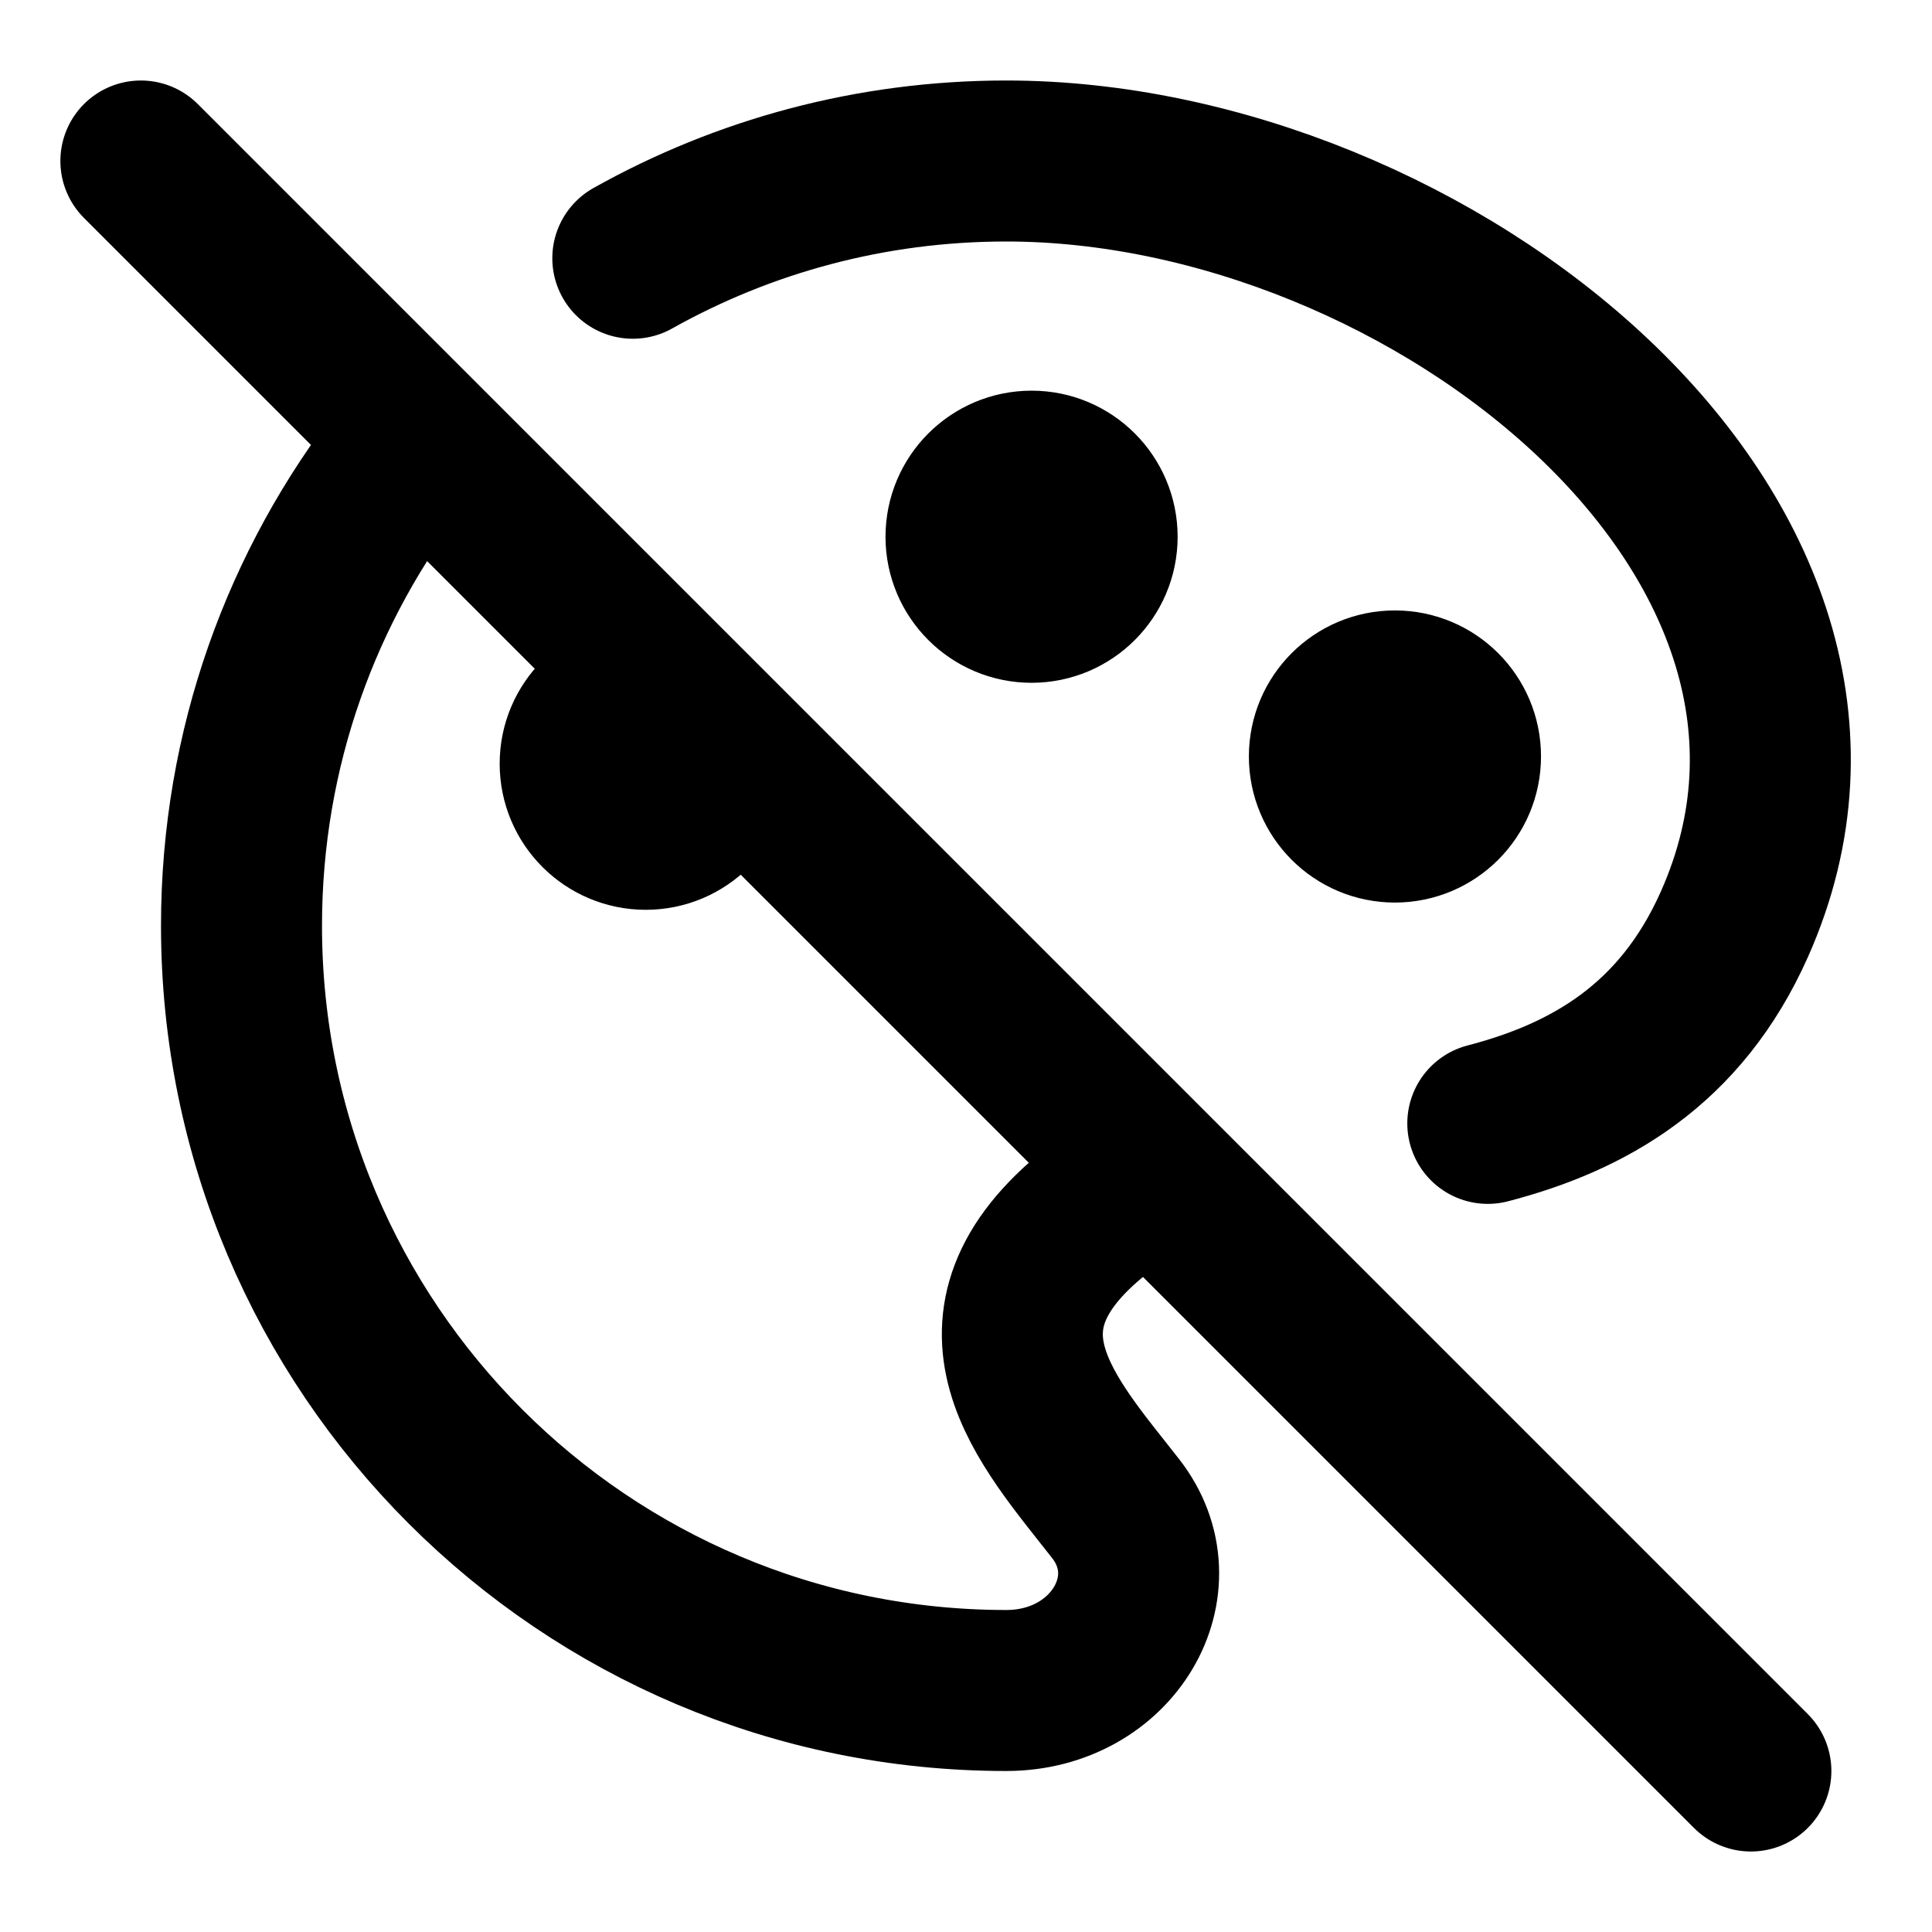<svg width="24" height="24" viewBox="0 0 24 24" fill="none" xmlns="http://www.w3.org/2000/svg">
<path d="M18.482 13.955C19.726 13.631 20.875 12.988 21.546 11.48C23.678 6.686 17.747 2 12.5 2C10.815 2 9.233 2.439 7.861 3.208M8.14 9.397H8.15M12.805 6.668H12.815M17.318 9.397H17.328M1.75 2L5.19 5.44M21.75 22L14.409 14.659M5.19 5.44L5.012 5.653C3.751 7.265 3 9.295 3 11.5C3 16.747 7.253 21 12.5 21C13.827 21 14.596 19.682 13.857 18.738C13.005 17.649 11.872 16.442 13.612 15.051C13.773 14.922 13.958 14.819 14.162 14.734L14.409 14.659M5.19 5.44L14.409 14.659M8.836 9.487C8.836 9.937 8.472 10.302 8.022 10.302C7.572 10.302 7.207 9.937 7.207 9.487C7.207 9.037 7.572 8.673 8.022 8.673C8.472 8.673 8.836 9.037 8.836 9.487ZM13.629 6.668C13.629 7.117 13.264 7.482 12.815 7.482C12.365 7.482 12 7.117 12 6.668C12 6.218 12.365 5.853 12.815 5.853C13.264 5.853 13.629 6.218 13.629 6.668ZM18.143 9.397C18.143 9.847 17.778 10.212 17.328 10.212C16.878 10.212 16.514 9.847 16.514 9.397C16.514 8.947 16.878 8.583 17.328 8.583C17.778 8.583 18.143 8.947 18.143 9.397Z" stroke="currentColor" stroke-width="2" stroke-linecap="round" stroke-linejoin="round"/>
</svg>
